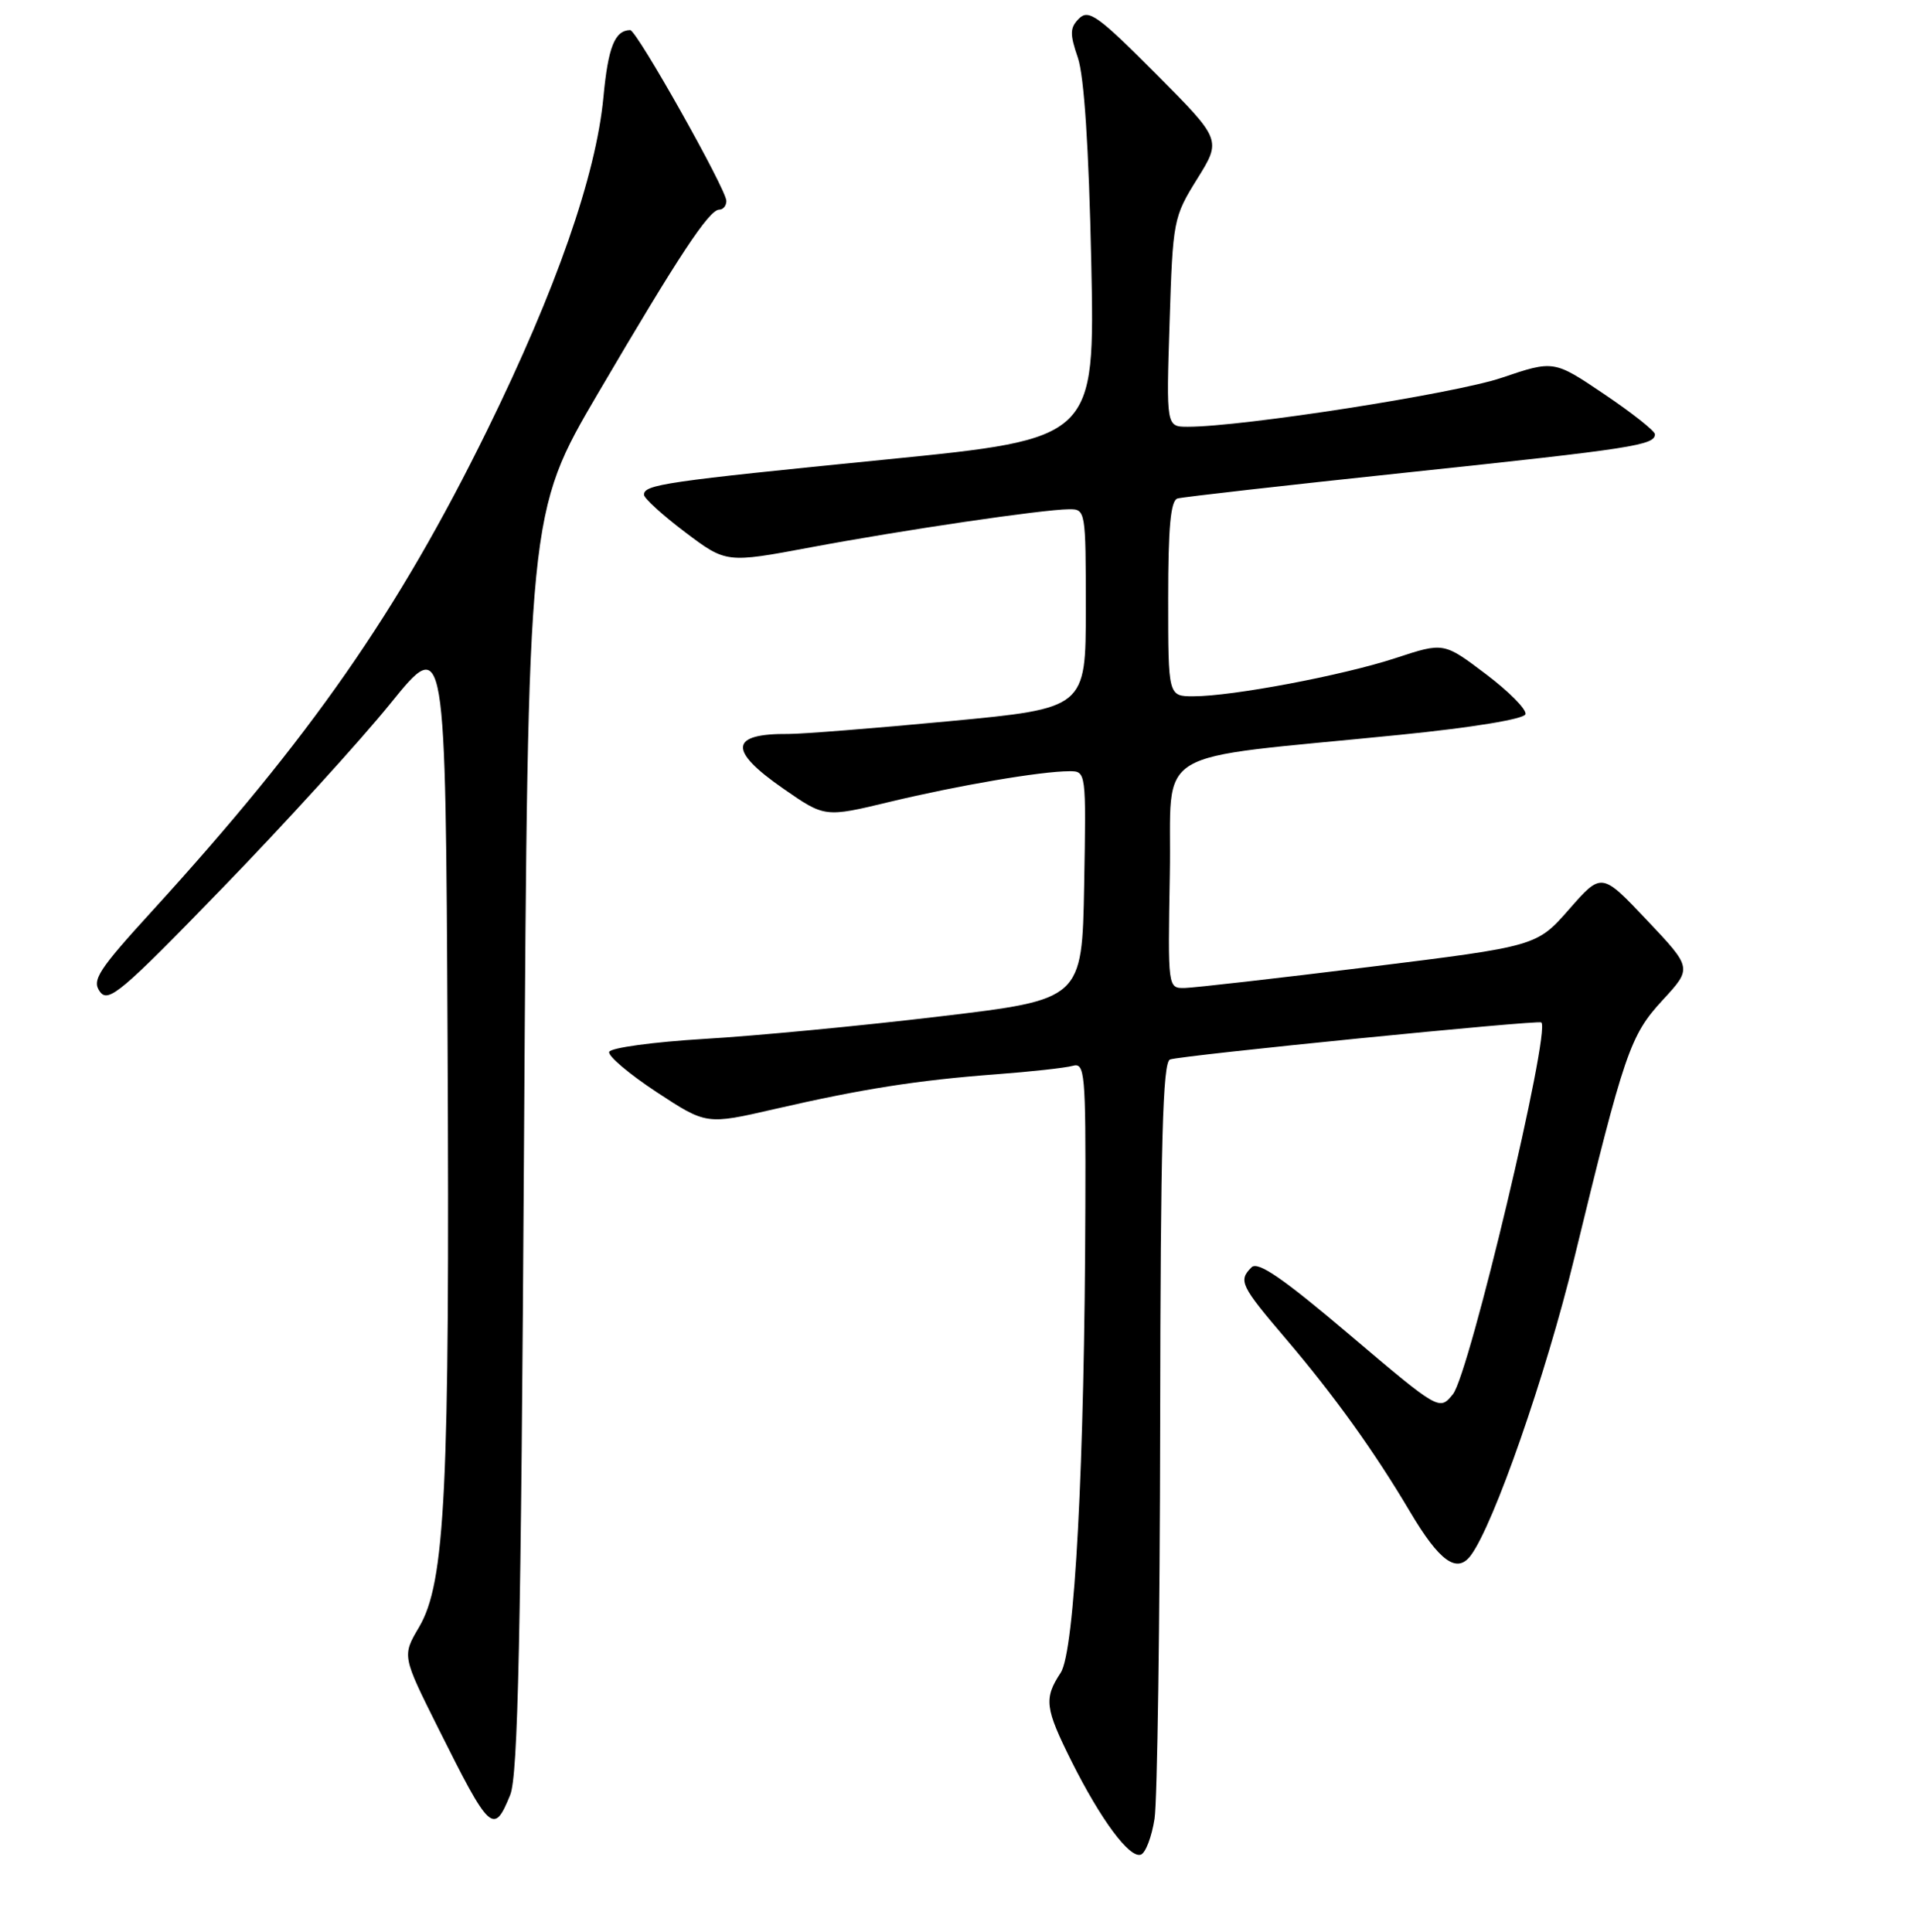 <?xml version="1.0" encoding="UTF-8" standalone="no"?>
<!DOCTYPE svg PUBLIC "-//W3C//DTD SVG 1.1//EN" "http://www.w3.org/Graphics/SVG/1.1/DTD/svg11.dtd" >
<svg xmlns="http://www.w3.org/2000/svg" xmlns:xlink="http://www.w3.org/1999/xlink" version="1.1" viewBox="0 0 256 258">
 <g >
 <path fill="currentColor"
d=" M 154.18 242.92 C 154.55 240.49 154.89 216.77 154.93 190.22 C 154.98 152.54 155.27 141.84 156.25 141.51 C 157.87 140.95 205.40 136.21 205.83 136.56 C 207.13 137.61 196.22 183.50 194.03 186.21 C 192.22 188.44 192.22 188.44 180.24 178.29 C 171.32 170.72 167.98 168.42 167.13 169.27 C 165.34 171.06 165.66 171.71 171.75 178.86 C 178.20 186.44 183.55 193.89 188.30 201.92 C 192.23 208.56 194.57 210.24 196.42 207.74 C 199.48 203.64 206.44 183.65 210.20 168.18 C 216.95 140.43 217.68 138.30 222.04 133.57 C 225.98 129.30 225.98 129.30 219.93 122.90 C 213.88 116.50 213.88 116.50 209.55 121.44 C 205.22 126.38 205.22 126.38 182.86 129.15 C 170.56 130.67 159.48 131.93 158.22 131.96 C 155.95 132.00 155.95 132.00 156.22 116.75 C 156.54 99.38 152.90 101.58 186.92 98.15 C 196.61 97.18 203.49 96.05 203.71 95.40 C 203.91 94.79 201.53 92.38 198.43 90.04 C 192.80 85.78 192.80 85.78 186.39 87.89 C 179.29 90.22 164.59 93.00 159.37 93.00 C 156.00 93.00 156.00 93.00 156.00 79.97 C 156.00 70.40 156.33 66.84 157.25 66.58 C 157.94 66.38 171.90 64.80 188.28 63.07 C 218.12 59.91 221.00 59.46 221.00 58.00 C 221.00 57.57 217.96 55.16 214.25 52.66 C 207.50 48.10 207.50 48.10 200.50 50.47 C 194.21 52.59 165.88 57.01 158.62 57.00 C 155.74 57.00 155.74 57.00 156.19 43.05 C 156.62 29.41 156.70 29.00 159.88 23.89 C 163.13 18.67 163.13 18.67 154.34 9.84 C 146.65 2.11 145.38 1.20 144.10 2.47 C 142.87 3.70 142.84 4.51 143.94 7.71 C 144.78 10.19 145.40 19.65 145.73 35.04 C 146.22 58.59 146.22 58.59 118.36 61.37 C 88.75 64.32 86.00 64.72 86.00 66.08 C 86.00 66.55 88.47 68.80 91.49 71.08 C 96.98 75.22 96.98 75.22 108.24 73.11 C 120.55 70.80 139.19 68.05 142.75 68.02 C 144.97 68.00 145.00 68.17 145.00 81.30 C 145.00 94.60 145.00 94.60 126.75 96.33 C 116.71 97.28 107.07 98.04 105.33 98.03 C 97.42 97.96 97.20 100.20 104.61 105.34 C 110.15 109.19 110.15 109.19 118.82 107.10 C 127.99 104.90 138.97 103.02 142.78 103.01 C 145.05 103.00 145.05 103.00 144.78 118.25 C 144.50 133.50 144.50 133.50 125.50 135.76 C 115.05 137.01 100.91 138.36 94.08 138.76 C 87.25 139.17 81.52 139.95 81.35 140.50 C 81.18 141.05 84.03 143.46 87.69 145.87 C 94.33 150.23 94.33 150.23 103.41 148.14 C 115.18 145.43 122.53 144.28 133.00 143.49 C 137.68 143.14 142.29 142.63 143.25 142.36 C 144.87 141.90 145.00 143.25 144.94 161.18 C 144.84 195.66 143.52 220.55 141.65 223.41 C 139.38 226.87 139.54 228.13 143.11 235.28 C 147.00 243.06 150.83 248.22 152.34 247.72 C 152.98 247.51 153.80 245.35 154.18 242.92 Z  M 68.13 239.75 C 69.18 237.18 69.57 219.03 69.98 152.50 C 70.50 68.50 70.50 68.50 79.88 52.50 C 90.65 34.13 94.70 28.00 96.05 28.00 C 96.57 28.00 97.00 27.48 97.00 26.84 C 97.00 25.30 85.01 4.00 84.16 4.02 C 82.09 4.06 81.21 6.29 80.58 13.00 C 79.59 23.45 74.26 38.71 65.04 57.50 C 53.13 81.74 41.48 98.47 20.38 121.61 C 13.11 129.57 12.23 130.93 13.34 132.45 C 14.47 134.00 16.19 132.55 29.69 118.62 C 37.99 110.06 48.09 98.96 52.14 93.96 C 59.50 84.87 59.50 84.87 59.77 139.18 C 60.07 199.10 59.47 211.40 55.95 217.35 C 53.70 221.17 53.70 221.17 58.53 230.84 C 65.45 244.70 65.93 245.15 68.13 239.75 Z "/>
</g>
</svg>